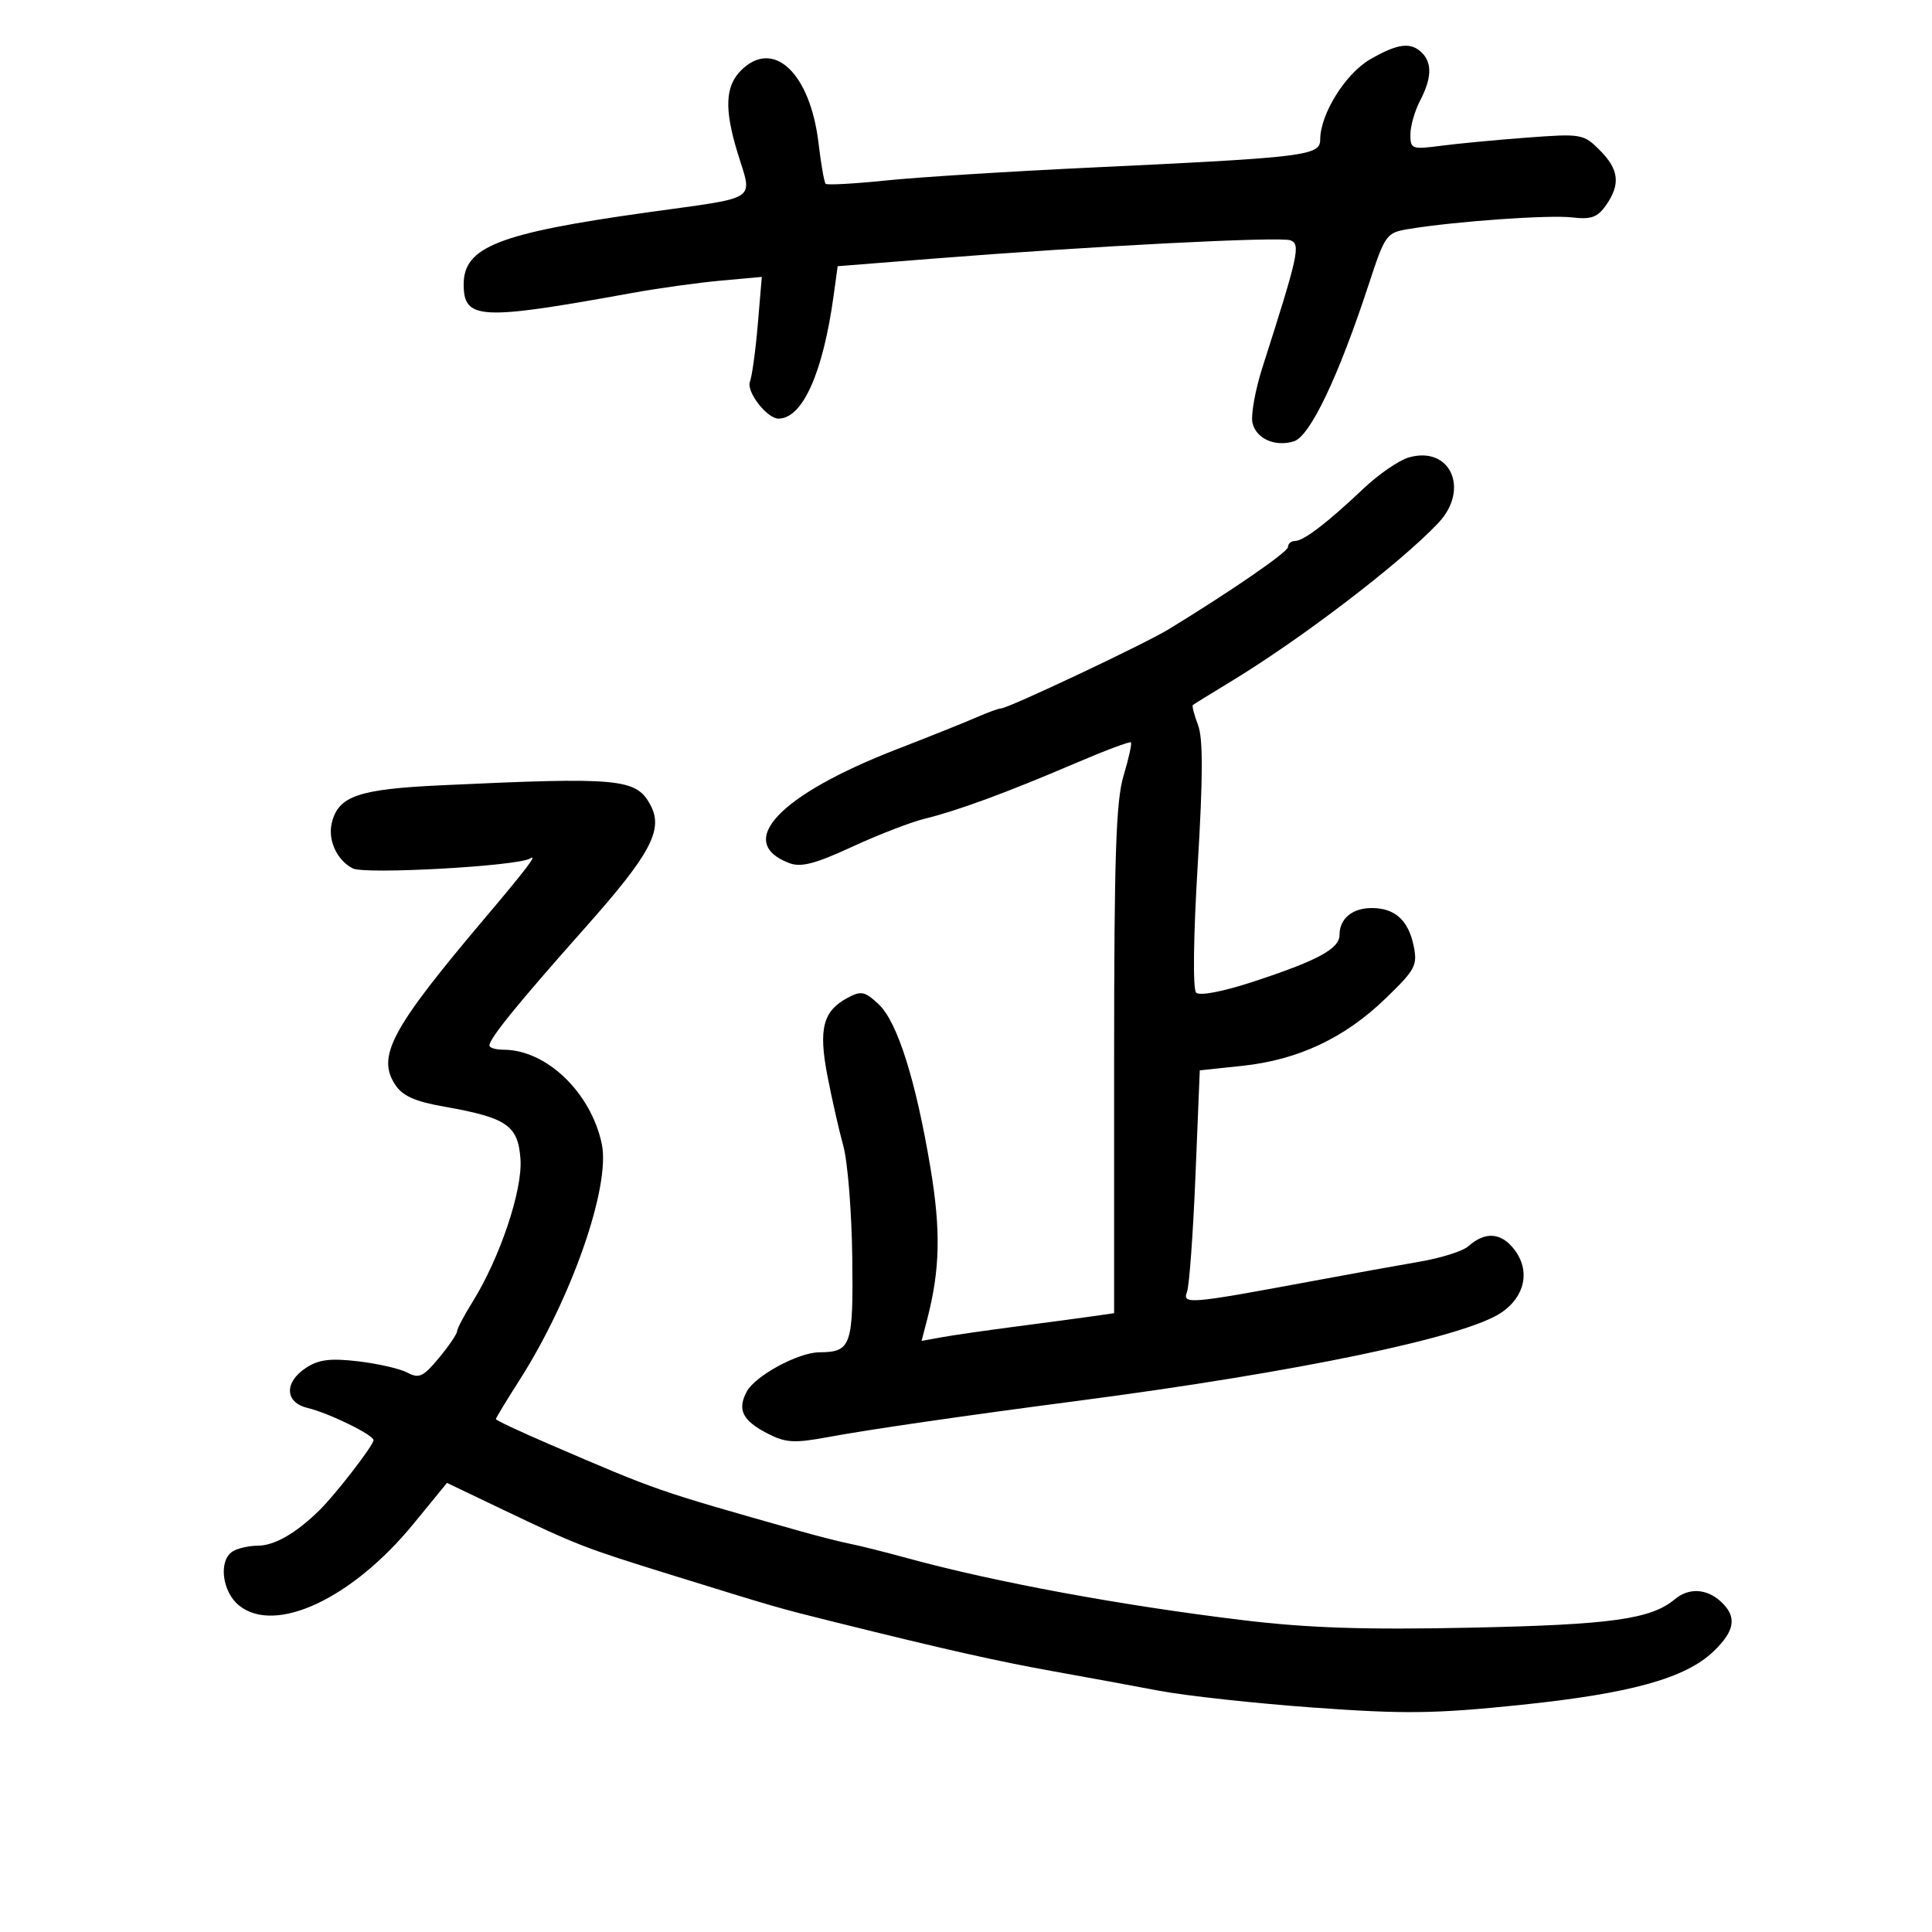 <svg xmlns="http://www.w3.org/2000/svg" width="300" height="300" viewBox="0 0 300 300" version="1.1">
	<path d="M 212.742 9.224 C 208.906 11.447, 205 17.731, 205 21.678 C 205 24.174, 202.781 24.445, 169.500 26.015 C 156.850 26.612, 142.476 27.517, 137.558 28.025 C 132.640 28.534, 128.432 28.765, 128.207 28.540 C 127.982 28.315, 127.486 25.490, 127.105 22.262 C 125.814 11.307, 120.081 5.919, 115.061 10.939 C 112.619 13.381, 112.460 16.901, 114.489 23.591 C 116.861 31.409, 118.207 30.505, 100.500 32.983 C 77.430 36.212, 72 38.339, 72 44.145 C 72 49.659, 74.487 49.790, 98 45.519 C 102.125 44.770, 108.379 43.896, 111.897 43.578 L 118.293 43 117.672 50.352 C 117.330 54.396, 116.779 58.412, 116.448 59.275 C 115.855 60.821, 119.097 65, 120.889 65 C 124.616 65, 127.794 57.911, 129.442 45.918 L 130.072 41.337 144.786 40.170 C 169.497 38.210, 198.793 36.707, 200.384 37.317 C 201.985 37.932, 201.629 39.548, 196.048 57 C 194.905 60.575, 194.202 64.483, 194.487 65.683 C 195.069 68.139, 198.030 69.443, 200.933 68.521 C 203.423 67.731, 207.821 58.515, 212.481 44.324 C 215.105 36.329, 215.246 36.135, 218.833 35.546 C 226.042 34.364, 240.564 33.339, 244.127 33.761 C 247.066 34.109, 248.061 33.751, 249.377 31.873 C 251.663 28.609, 251.402 26.311, 248.404 23.313 C 245.888 20.797, 245.539 20.737, 237.154 21.365 C 232.394 21.721, 226.363 22.293, 223.750 22.636 C 219.238 23.229, 219 23.141, 219.006 20.880 C 219.010 19.571, 219.685 17.211, 220.506 15.636 C 222.312 12.173, 222.406 9.806, 220.800 8.200 C 219.081 6.481, 217.024 6.742, 212.742 9.224 M 218.745 71.036 C 217.229 71.473, 214.079 73.638, 211.745 75.848 C 206.111 81.180, 202.427 84, 201.092 84 C 200.492 84, 200 84.422, 200 84.937 C 200 85.705, 191.316 91.693, 181.477 97.709 C 177.747 99.989, 156.543 110, 155.443 110 C 155.091 110, 153.384 110.621, 151.651 111.380 C 149.918 112.140, 144.327 114.379, 139.226 116.357 C 120.986 123.430, 114.042 130.784, 122.549 134.019 C 124.376 134.713, 126.564 134.147, 132.303 131.496 C 136.373 129.615, 141.457 127.650, 143.601 127.128 C 148.655 125.899, 156.433 123.034, 166.893 118.551 C 171.510 116.572, 175.431 115.097, 175.607 115.273 C 175.783 115.449, 175.268 117.781, 174.463 120.456 C 173.286 124.367, 173 133.004, 173 164.614 L 173 203.909 169.750 204.378 C 167.963 204.636, 162.675 205.344, 158 205.952 C 153.325 206.560, 148.061 207.318, 146.301 207.635 L 143.103 208.212 143.975 204.856 C 145.970 197.179, 146.104 191.062, 144.491 181.404 C 142.205 167.719, 139.344 158.672, 136.441 155.945 C 134.298 153.931, 133.722 153.811, 131.614 154.939 C 127.792 156.985, 127.075 159.752, 128.479 167.040 C 129.164 170.593, 130.276 175.496, 130.951 177.936 C 131.625 180.376, 132.250 188.154, 132.339 195.220 C 132.512 209.004, 132.183 209.951, 127.210 209.985 C 123.955 210.006, 117.269 213.629, 115.956 216.081 C 114.452 218.893, 115.284 220.578, 119.169 222.587 C 121.973 224.037, 123.303 224.121, 128.470 223.170 C 135.155 221.939, 149.273 219.890, 167.500 217.504 C 201.553 213.046, 227.521 207.631, 233.139 203.815 C 236.808 201.322, 237.644 197.330, 235.179 194.073 C 233.129 191.364, 230.627 191.175, 227.988 193.530 C 227.156 194.272, 223.781 195.341, 220.488 195.905 C 217.194 196.469, 209.550 197.852, 203.500 198.979 C 184.722 202.475, 183.566 202.574, 184.312 200.629 C 184.668 199.701, 185.262 191.574, 185.631 182.571 L 186.302 166.201 192.901 165.504 C 201.529 164.592, 208.755 161.206, 215.078 155.111 C 219.791 150.569, 220.143 149.912, 219.505 146.839 C 218.685 142.883, 216.590 141, 213.009 141 C 209.979 141, 208 142.649, 208 145.174 C 208 147.336, 204.584 149.177, 194.400 152.501 C 189.806 154.001, 186.269 154.669, 185.737 154.137 C 185.205 153.605, 185.304 145.522, 185.979 134.343 C 186.805 120.678, 186.819 114.655, 186.032 112.585 C 185.434 111.011, 185.069 109.614, 185.222 109.481 C 185.375 109.348, 187.975 107.740, 191 105.908 C 202.046 99.217, 217.410 87.485, 223.327 81.221 C 228.282 75.978, 225.219 69.170, 218.745 71.036 M 68.500 121.939 C 55.672 122.539, 52.569 123.597, 51.533 127.725 C 50.859 130.411, 52.295 133.567, 54.773 134.845 C 56.658 135.818, 80.392 134.494, 82.309 133.309 C 83.569 132.530, 81.757 134.921, 75.308 142.544 C 60.791 159.708, 58.469 164.015, 61.359 168.424 C 62.509 170.181, 64.414 171.035, 68.962 171.837 C 78.718 173.555, 80.445 174.742, 80.819 179.985 C 81.163 184.817, 77.600 195.404, 73.332 202.230 C 72.049 204.282, 70.988 206.307, 70.973 206.730 C 70.958 207.154, 69.686 209.020, 68.145 210.877 C 65.733 213.785, 65.057 214.101, 63.277 213.148 C 62.140 212.540, 58.701 211.747, 55.634 211.387 C 51.306 210.878, 49.493 211.102, 47.529 212.389 C 44.101 214.635, 44.212 217.773, 47.750 218.623 C 51.060 219.418, 58 222.806, 58 223.626 C 58 224.428, 52.127 232.034, 49.576 234.536 C 45.944 238.098, 42.630 240, 40.027 240.015 C 38.637 240.024, 36.881 240.423, 36.125 240.902 C 33.900 242.311, 34.470 247.152, 37.113 249.293 C 42.732 253.843, 54.683 248.253, 64.203 236.622 L 69.407 230.264 78.016 234.382 C 89.582 239.914, 90.739 240.363, 104 244.476 C 120.655 249.642, 120.750 249.669, 129.500 251.844 C 146.640 256.105, 154.843 257.953, 163.500 259.505 C 168.450 260.392, 175.875 261.758, 180 262.540 C 184.125 263.321, 194.925 264.499, 204 265.156 C 218.069 266.175, 222.783 266.115, 236 264.750 C 253.187 262.974, 261.704 260.616, 266.084 256.420 C 269.448 253.196, 269.756 250.995, 267.171 248.655 C 264.967 246.660, 262.219 246.530, 260.079 248.321 C 256.367 251.426, 250.247 252.283, 228.500 252.742 C 211.930 253.092, 203.168 252.805, 193 251.578 C 174.168 249.304, 154.513 245.676, 141 241.978 C 137.425 241, 133.375 239.984, 132 239.720 C 130.625 239.457, 127.025 238.540, 124 237.683 C 101.747 231.382, 102.302 231.574, 85.250 224.235 C 80.713 222.282, 77 220.539, 77 220.361 C 77 220.184, 78.630 217.491, 80.622 214.377 C 88.737 201.690, 94.835 184.209, 93.443 177.622 C 91.753 169.629, 84.836 163, 78.184 163 C 76.983 163, 76 162.705, 76 162.344 C 76 161.245, 80.405 155.825, 90.886 144.029 C 101.051 132.590, 103.050 128.831, 101.006 125.011 C 98.794 120.879, 96.282 120.641, 68.500 121.939" stroke="none" fill="black" fill-rule="evenodd"/>
</svg>